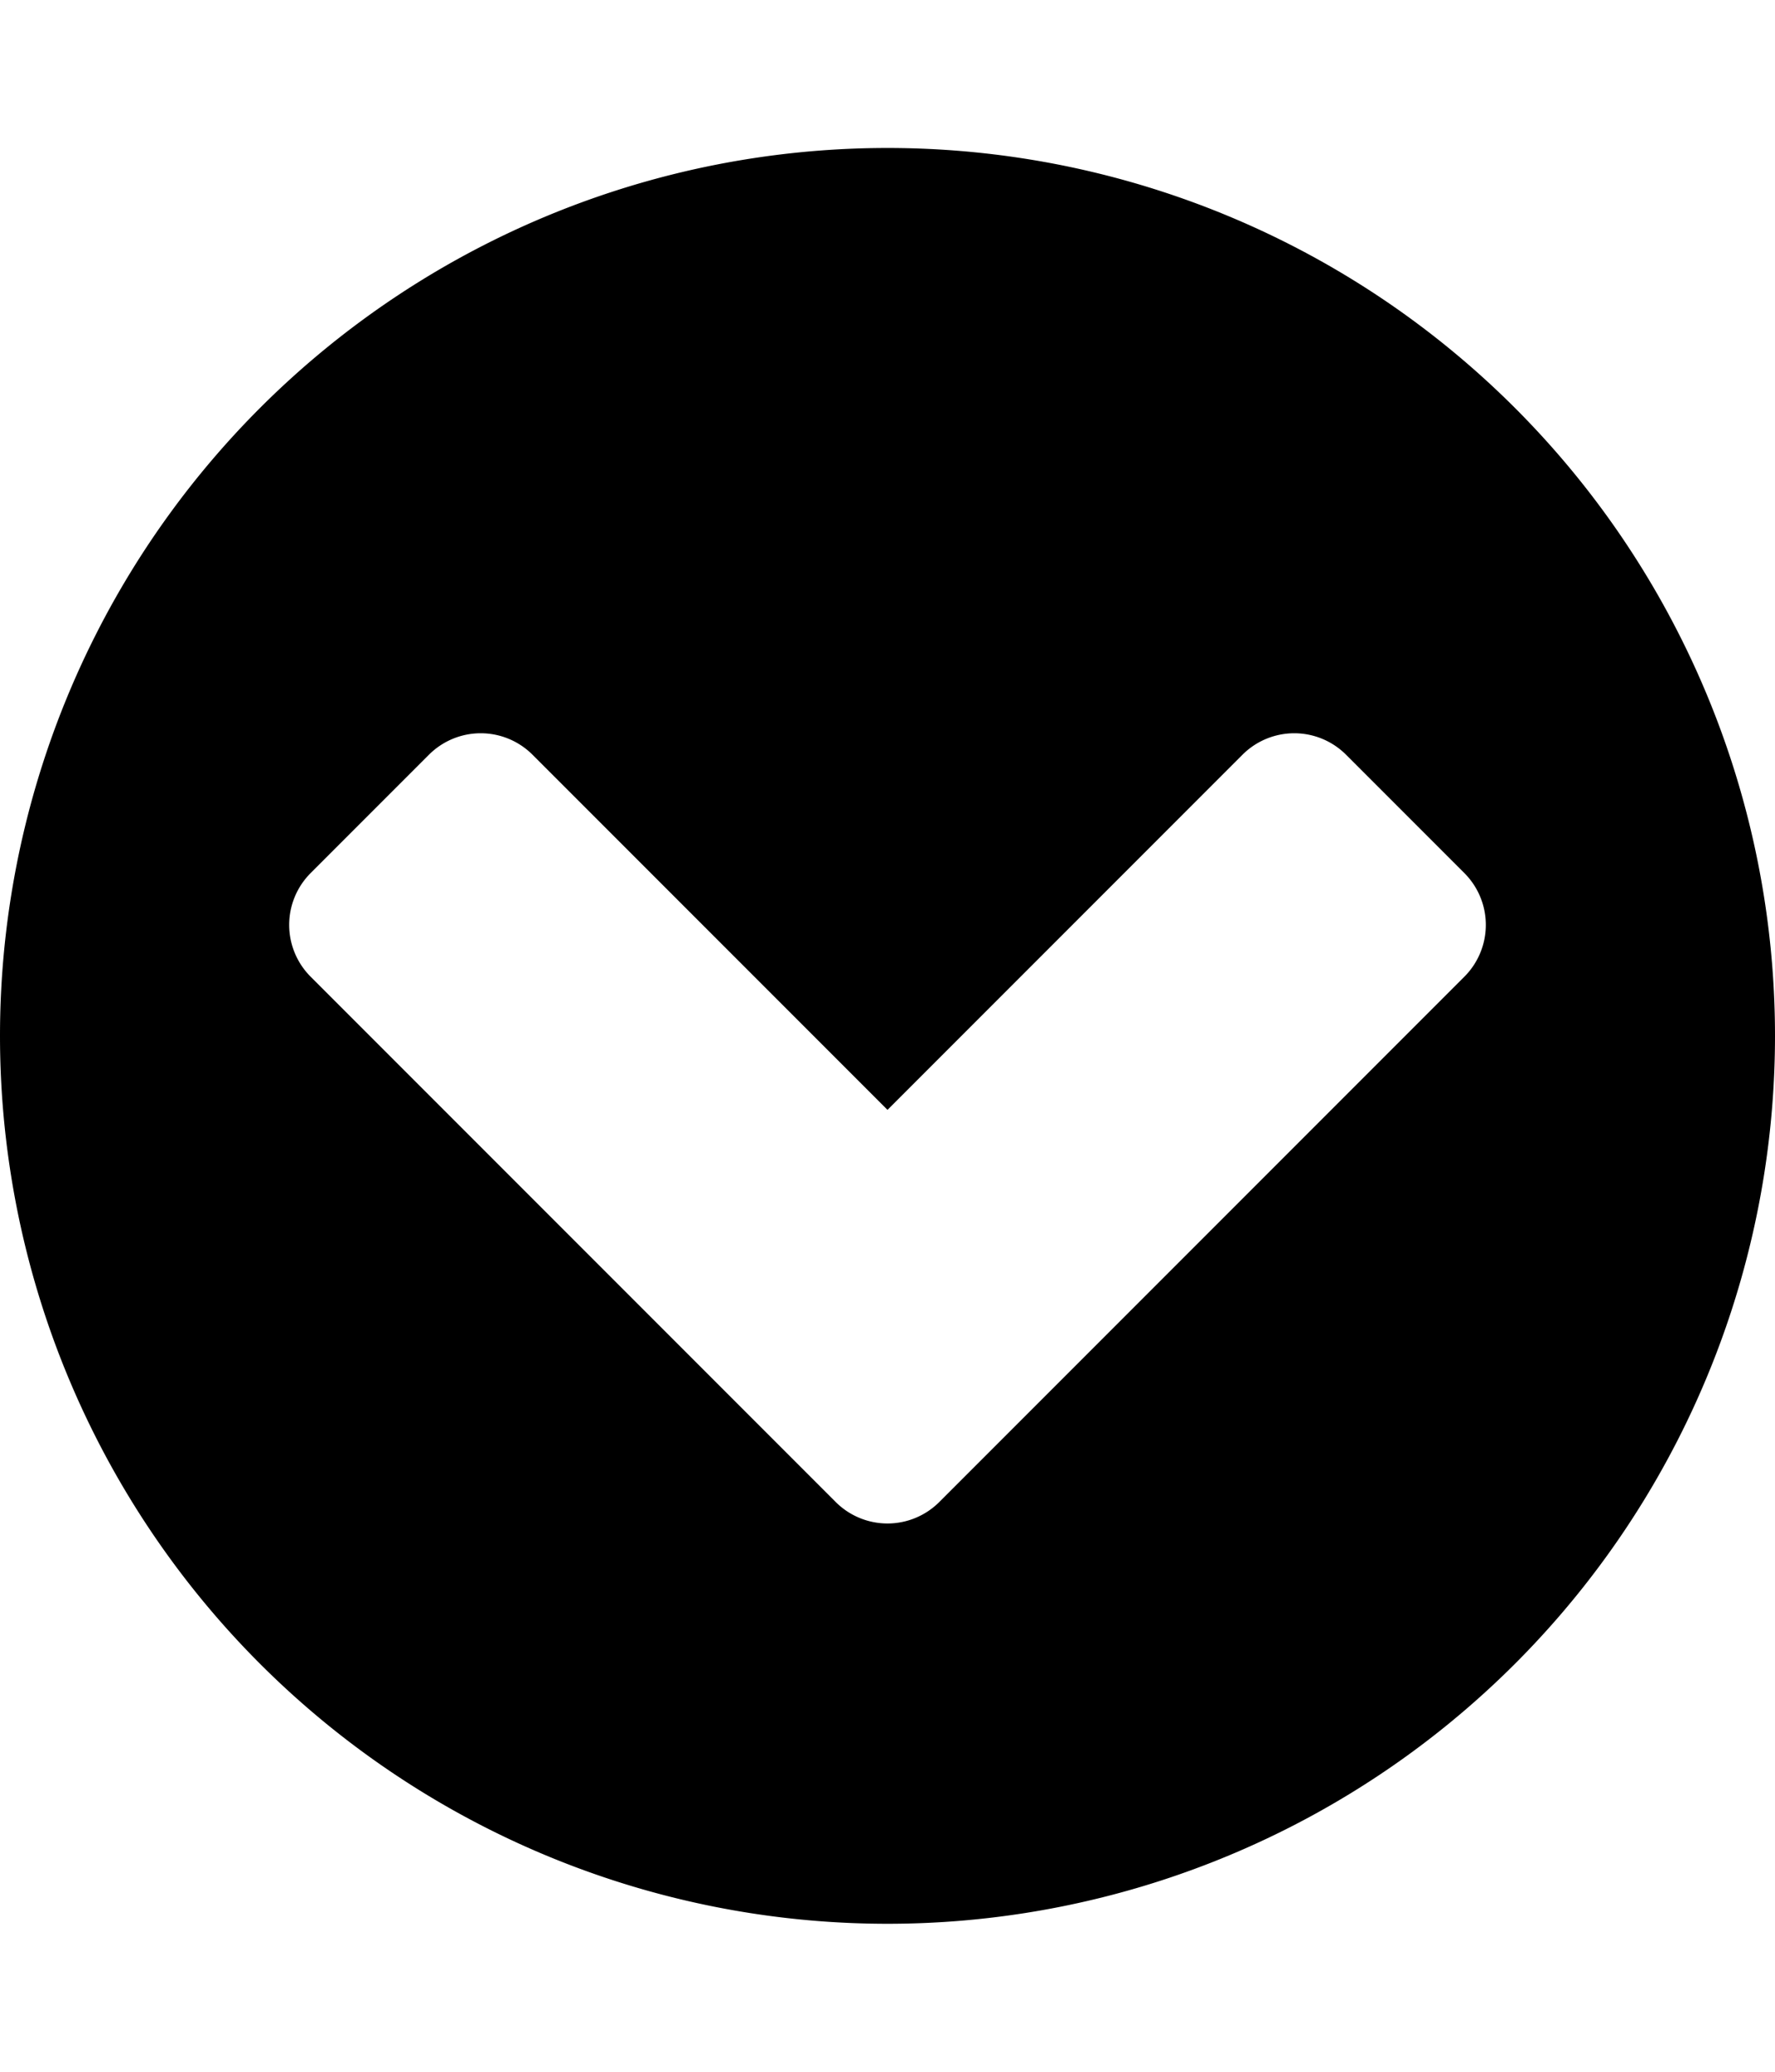 <svg xmlns="http://www.w3.org/2000/svg" viewBox="0 0 24 28" id="icon"><path d="m12.7 20.3 7.1-7.1a.99.99 0 0 0 0-1.4l-1.6-1.6a.99.99 0 0 0-1.4 0L12 15l-4.8-4.8a.99.99 0 0 0-1.4 0l-1.6 1.6a.99.99 0 0 0 0 1.4l7.1 7.1a.99.99 0 0 0 1.4 0zM24 14a12 12 0 1 1-24 0 12 12 0 0 1 24 0z"/></svg>